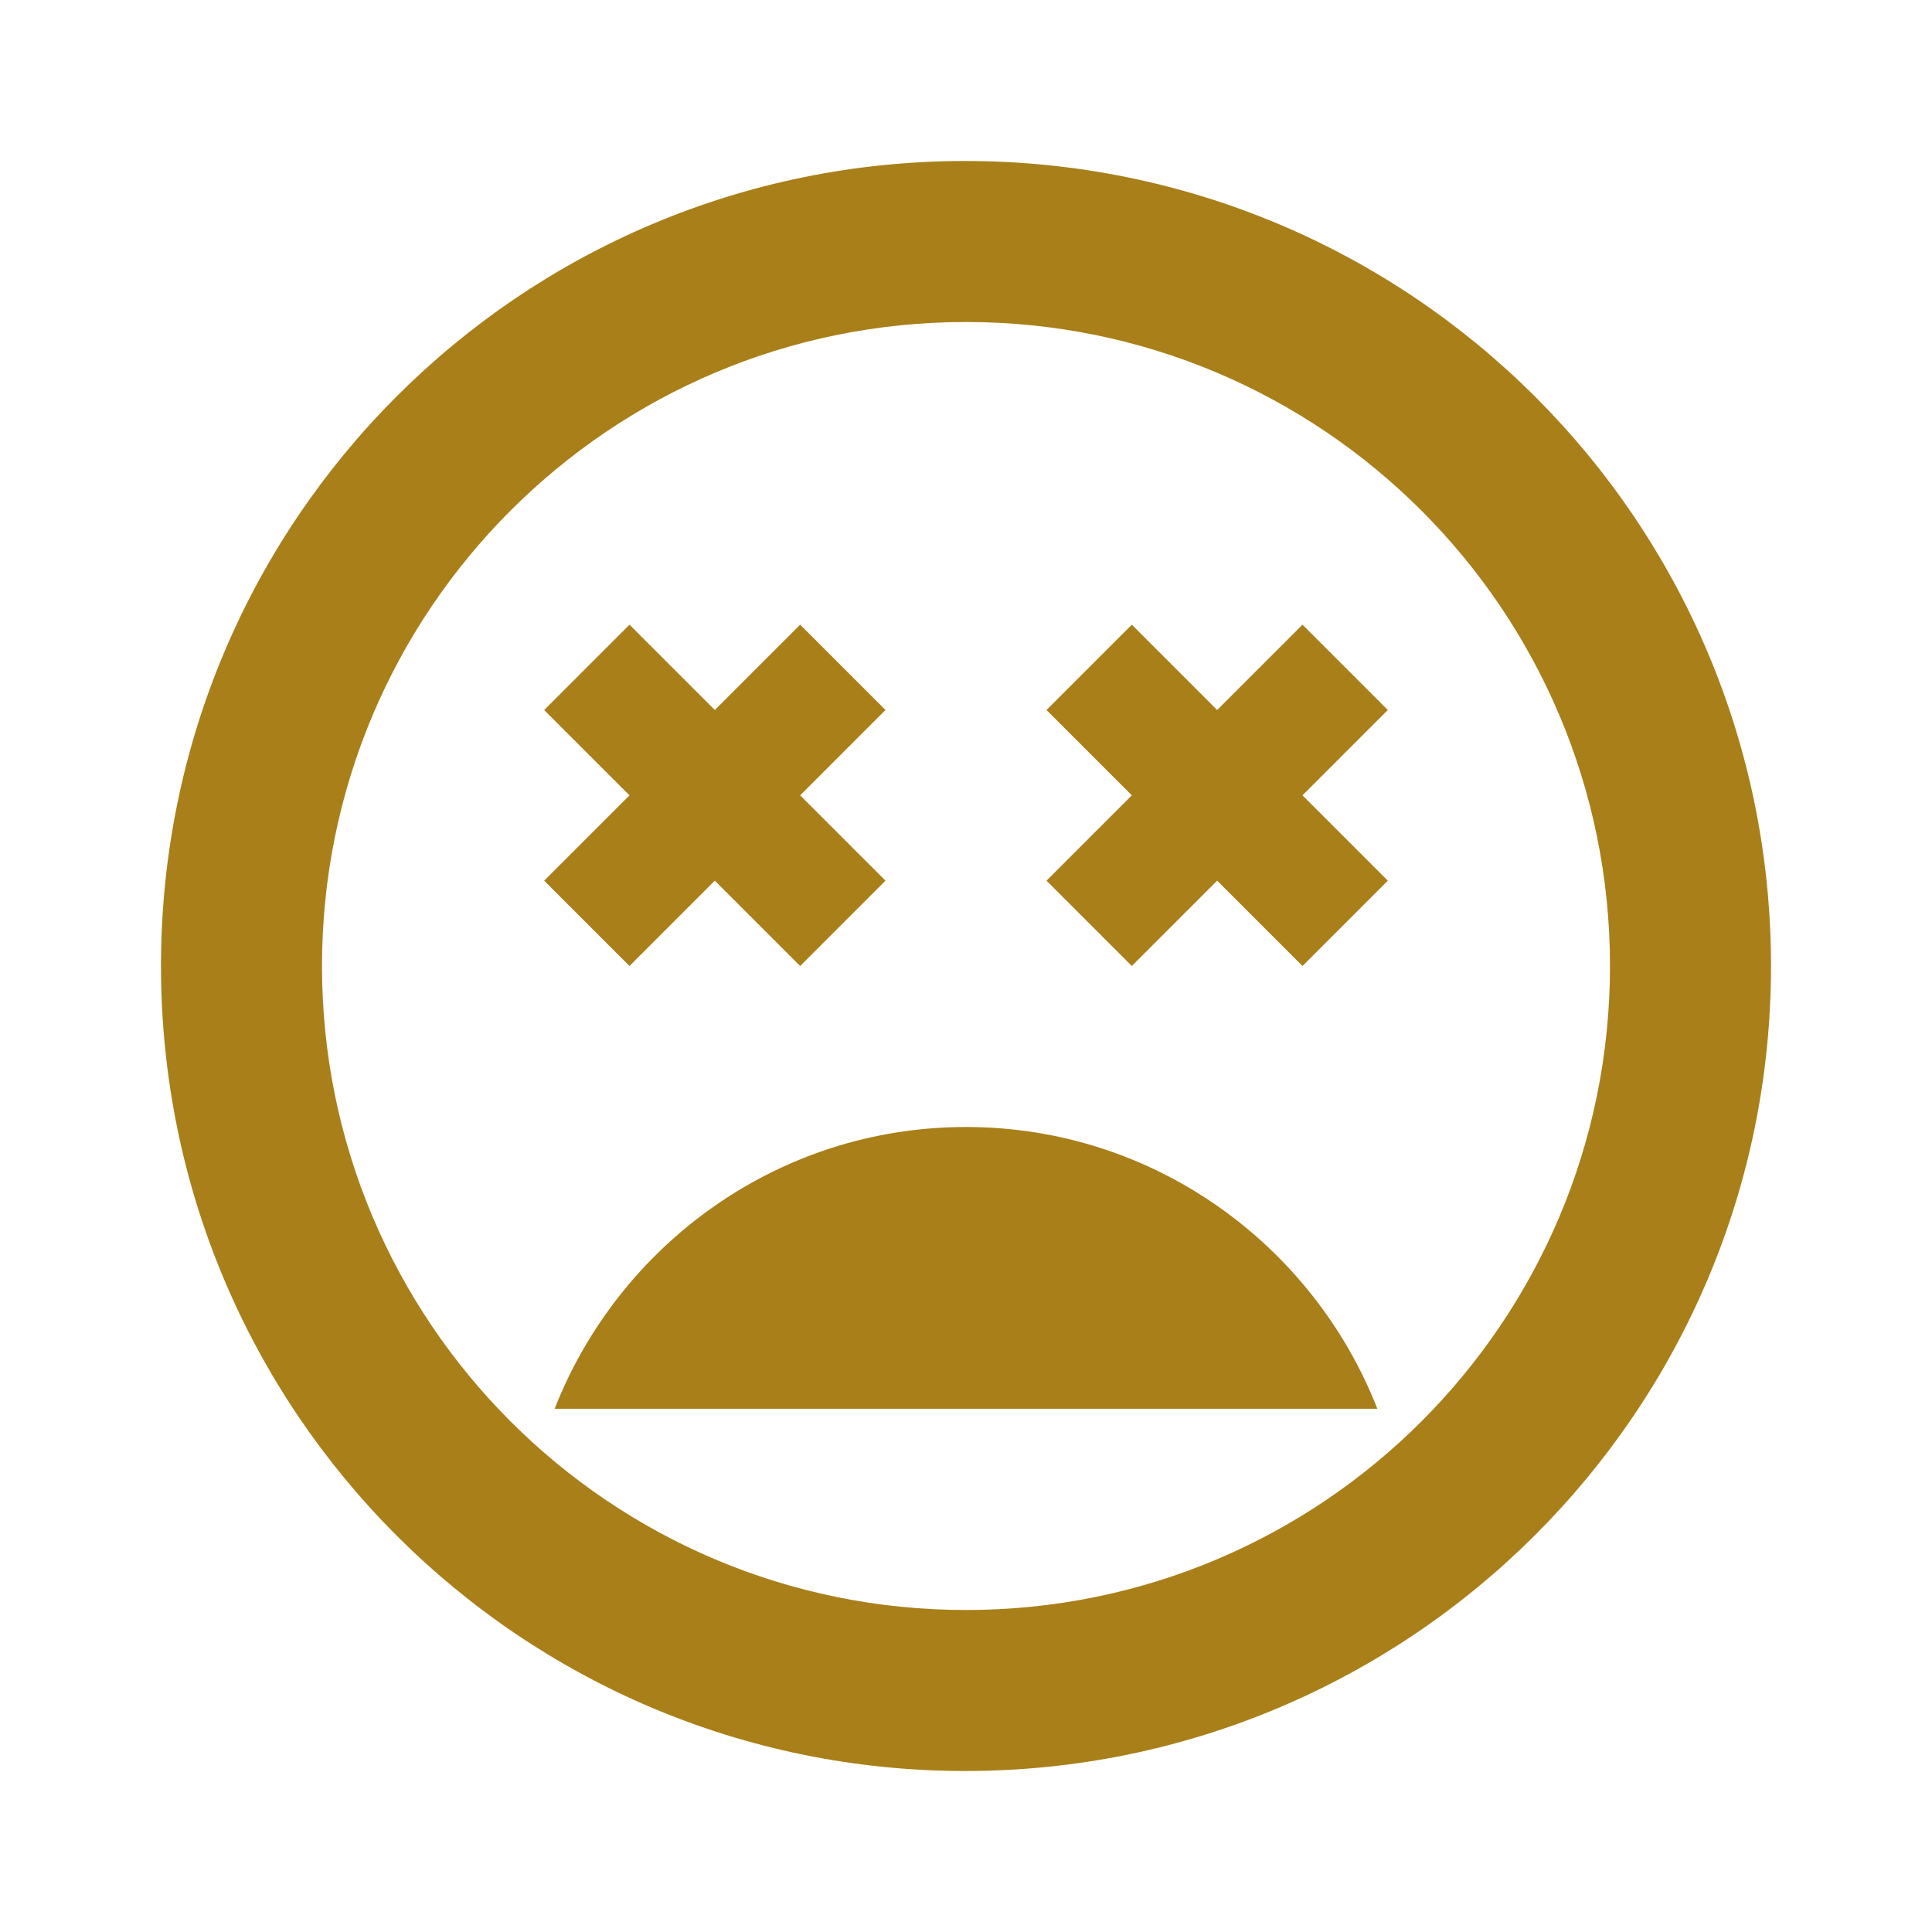 ﻿<?xml version="1.0" encoding="utf-8"?>
<!DOCTYPE svg PUBLIC "-//W3C//DTD SVG 1.1//EN" "http://www.w3.org/Graphics/SVG/1.1/DTD/svg11.dtd">
<svg xmlns="http://www.w3.org/2000/svg" xmlns:xlink="http://www.w3.org/1999/xlink" version="1.1" baseProfile="full" width="24" height="24" viewBox="0 0 24.00 24.00" enable-background="new 0 0 24.00 24.00" xml:space="preserve">
	<path fill="#a87f19" fill-opacity="1" stroke-width="1.333" stroke-linejoin="miter" d="M 11.99,2C 6.47,2 2,6.47 2,12C 2,17.53 6.47,22 11.99,22C 17.51,22 22,17.53 22,12C 22,6.47 17.52,2 11.99,2 Z M 12,20C 7.58,20 4,16.42 4,12C 4,7.58 7.58,4 12,4C 16.42,4 20,7.58 20,12C 20,16.42 16.42,20 12,20 Z M 16.18,7.76L 15.12,8.82L 14.06,7.76L 13,8.82L 14.06,9.88L 13,10.94L 14.06,12L 15.12,10.94L 16.18,12L 17.24,10.94L 16.18,9.88L 17.24,8.82L 16.18,7.76 Z M 7.82,12L 8.88,10.94L 9.94,12L 11,10.94L 9.94,9.88L 11,8.82L 9.94,7.76L 8.88,8.82L 7.82,7.76L 6.76,8.82L 7.82,9.88L 6.76,10.94L 7.82,12 Z M 12,14C 9.67,14 7.69,15.46 6.89,17.5L 17.11,17.5C 16.31,15.46 14.33,14 12,14 Z "/>
</svg>

